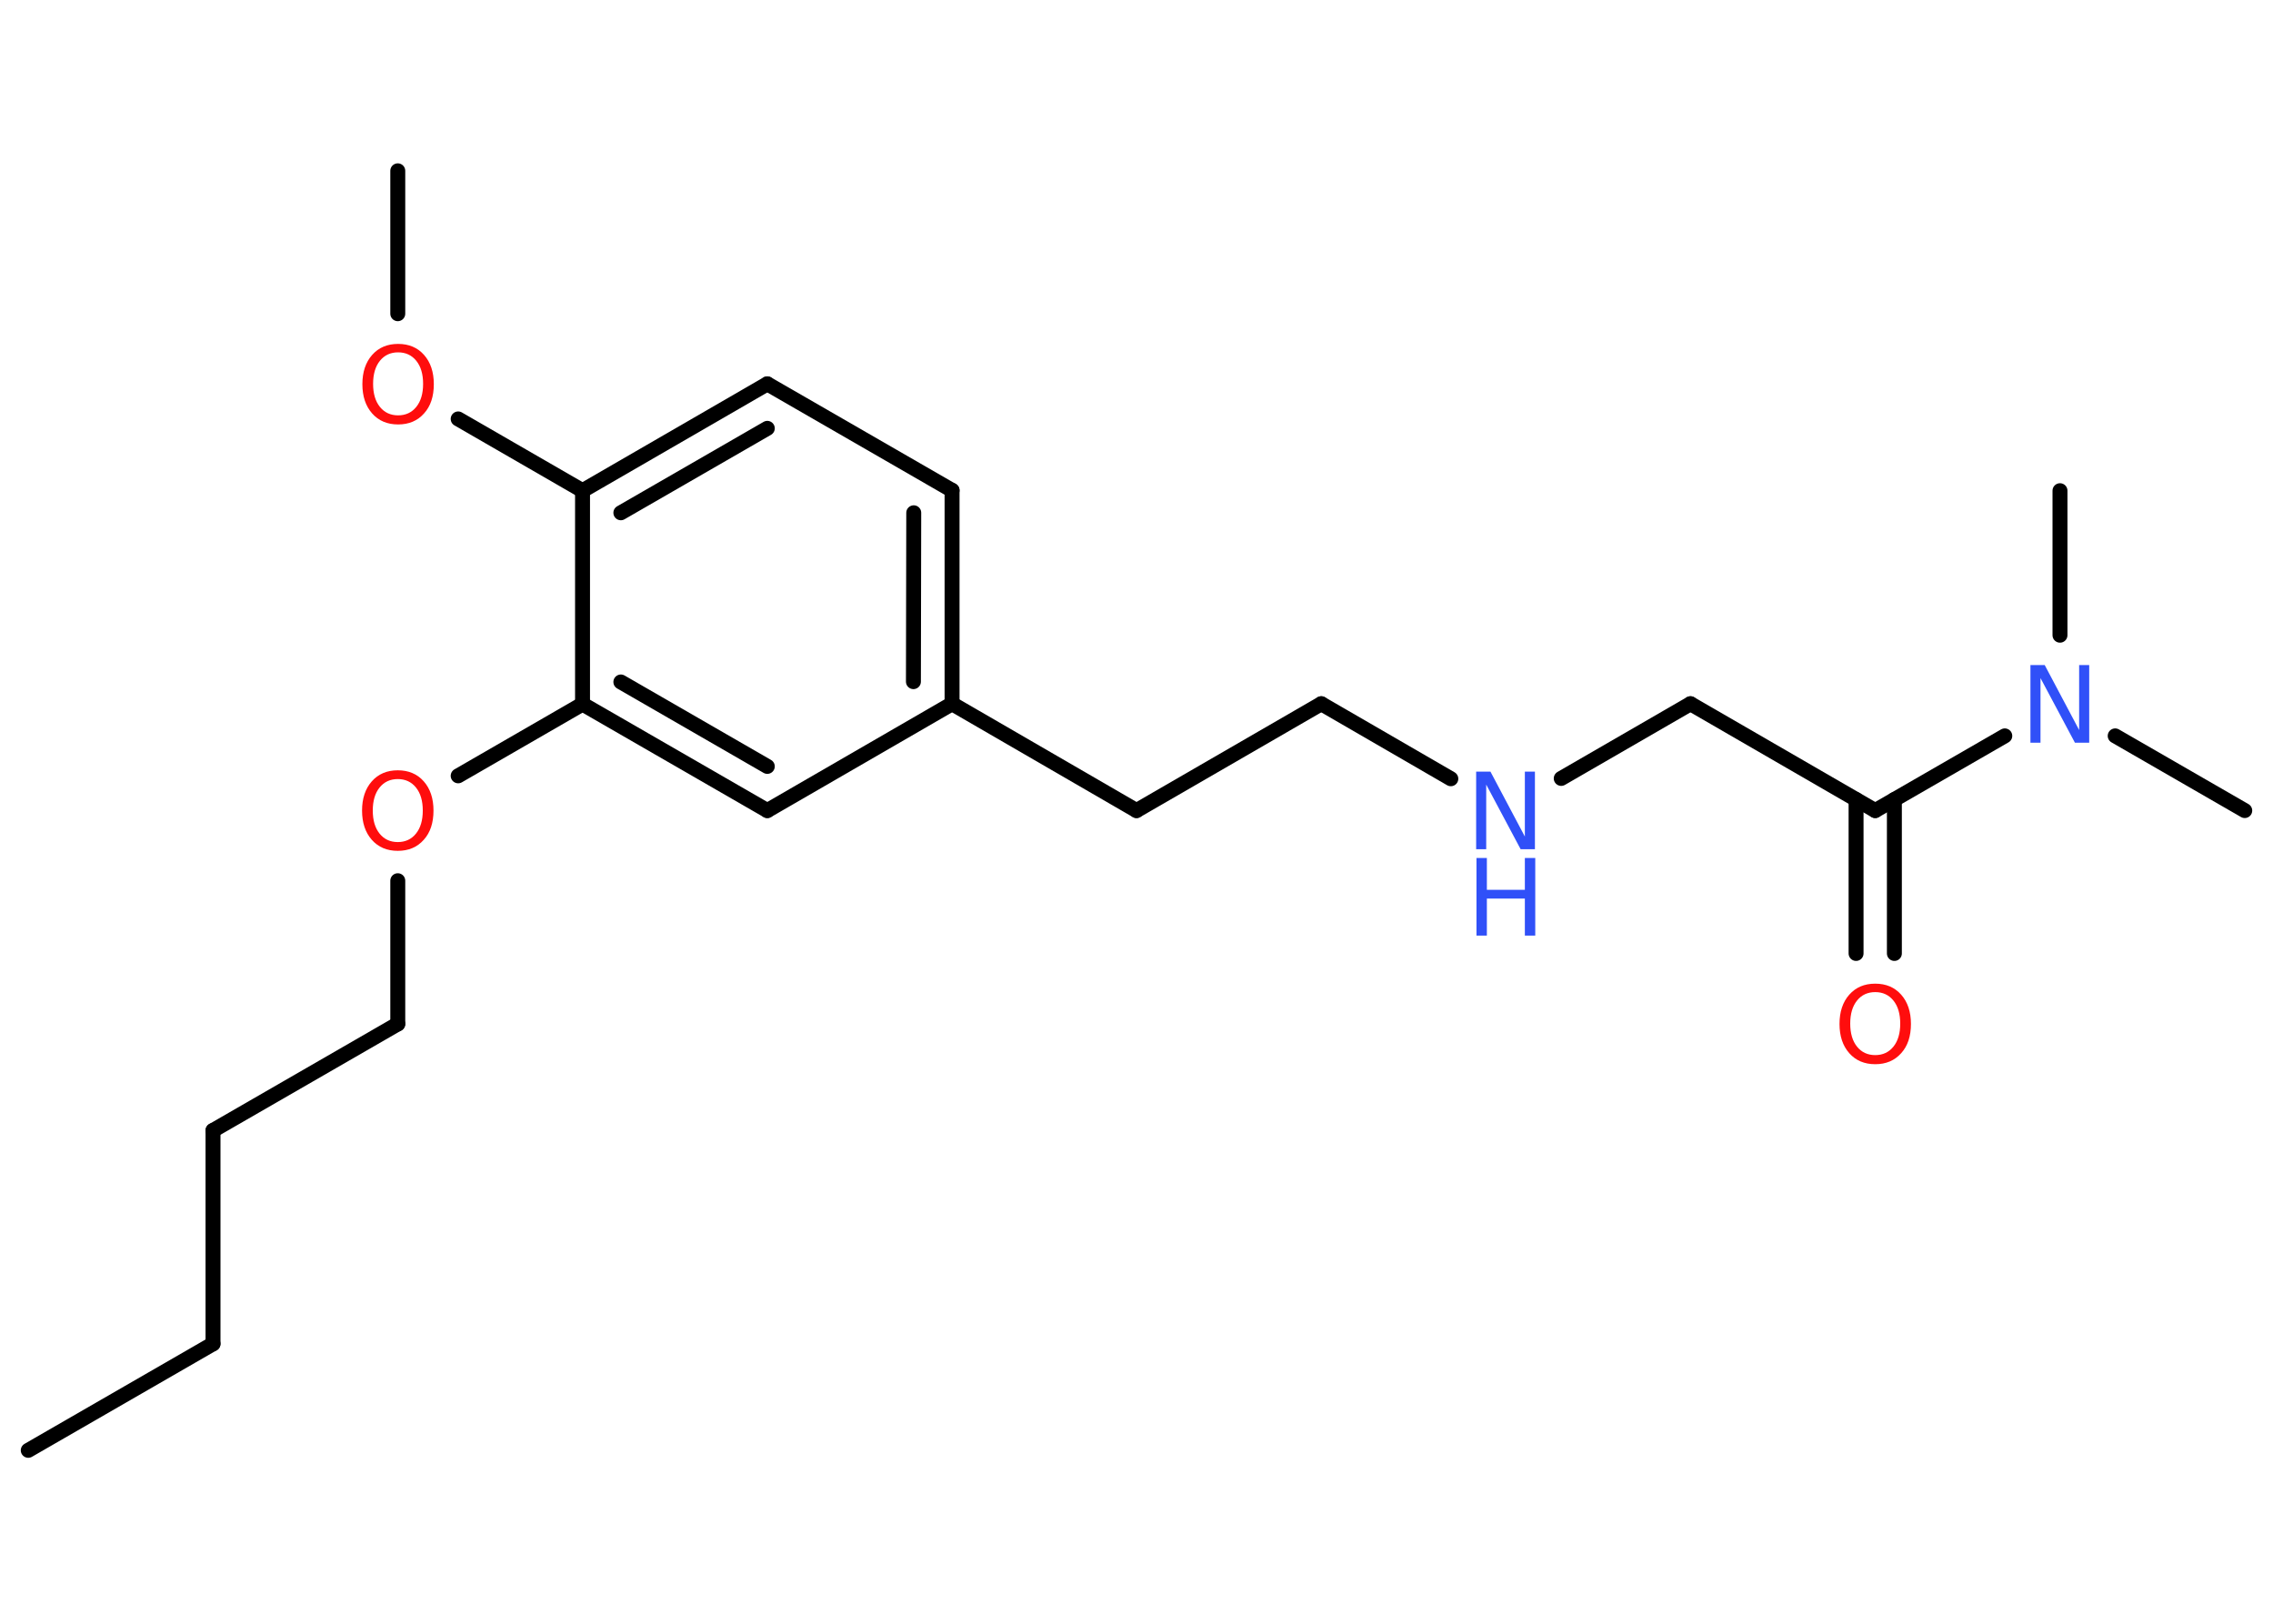 <?xml version='1.0' encoding='UTF-8'?>
<!DOCTYPE svg PUBLIC "-//W3C//DTD SVG 1.1//EN" "http://www.w3.org/Graphics/SVG/1.1/DTD/svg11.dtd">
<svg version='1.2' xmlns='http://www.w3.org/2000/svg' xmlns:xlink='http://www.w3.org/1999/xlink' width='70.0mm' height='50.0mm' viewBox='0 0 70.0 50.0'>
  <desc>Generated by the Chemistry Development Kit (http://github.com/cdk)</desc>
  <g stroke-linecap='round' stroke-linejoin='round' stroke='#000000' stroke-width='.46' fill='#FF0D0D'>
    <rect x='.0' y='.0' width='70.0' height='50.0' fill='#FFFFFF' stroke='none'/>
    <g id='mol1' class='mol'>
      <line id='mol1bnd1' class='bond' x1='.87' y1='44.66' x2='6.56' y2='41.38'/>
      <line id='mol1bnd2' class='bond' x1='6.56' y1='41.38' x2='6.56' y2='34.81'/>
      <line id='mol1bnd3' class='bond' x1='6.56' y1='34.81' x2='12.25' y2='31.53'/>
      <line id='mol1bnd4' class='bond' x1='12.25' y1='31.53' x2='12.25' y2='27.12'/>
      <line id='mol1bnd5' class='bond' x1='14.11' y1='23.89' x2='17.94' y2='21.68'/>
      <g id='mol1bnd6' class='bond'>
        <line x1='17.94' y1='21.68' x2='23.63' y2='24.96'/>
        <line x1='19.12' y1='21.0' x2='23.63' y2='23.6'/>
      </g>
      <line id='mol1bnd7' class='bond' x1='23.63' y1='24.96' x2='29.32' y2='21.67'/>
      <line id='mol1bnd8' class='bond' x1='29.32' y1='21.67' x2='35.0' y2='24.96'/>
      <line id='mol1bnd9' class='bond' x1='35.0' y1='24.96' x2='40.69' y2='21.67'/>
      <line id='mol1bnd10' class='bond' x1='40.69' y1='21.67' x2='44.68' y2='23.98'/>
      <line id='mol1bnd11' class='bond' x1='48.08' y1='23.97' x2='52.06' y2='21.67'/>
      <line id='mol1bnd12' class='bond' x1='52.06' y1='21.67' x2='57.75' y2='24.96'/>
      <g id='mol1bnd13' class='bond'>
        <line x1='58.34' y1='24.62' x2='58.34' y2='29.36'/>
        <line x1='57.16' y1='24.62' x2='57.16' y2='29.36'/>
      </g>
      <line id='mol1bnd14' class='bond' x1='57.75' y1='24.96' x2='61.74' y2='22.66'/>
      <line id='mol1bnd15' class='bond' x1='65.14' y1='22.66' x2='69.13' y2='24.96'/>
      <line id='mol1bnd16' class='bond' x1='63.44' y1='19.56' x2='63.44' y2='15.11'/>
      <g id='mol1bnd17' class='bond'>
        <line x1='29.32' y1='21.67' x2='29.32' y2='15.1'/>
        <line x1='28.13' y1='20.99' x2='28.14' y2='15.79'/>
      </g>
      <line id='mol1bnd18' class='bond' x1='29.32' y1='15.1' x2='23.63' y2='11.82'/>
      <g id='mol1bnd19' class='bond'>
        <line x1='23.63' y1='11.82' x2='17.94' y2='15.11'/>
        <line x1='23.63' y1='13.19' x2='19.12' y2='15.79'/>
      </g>
      <line id='mol1bnd20' class='bond' x1='17.94' y1='21.68' x2='17.94' y2='15.11'/>
      <line id='mol1bnd21' class='bond' x1='17.94' y1='15.11' x2='14.11' y2='12.9'/>
      <line id='mol1bnd22' class='bond' x1='12.25' y1='9.66' x2='12.25' y2='5.26'/>
      <path id='mol1atm5' class='atom' d='M12.25 23.99q-.35 .0 -.56 .26q-.21 .26 -.21 .71q.0 .45 .21 .71q.21 .26 .56 .26q.35 .0 .56 -.26q.21 -.26 .21 -.71q.0 -.45 -.21 -.71q-.21 -.26 -.56 -.26zM12.25 23.72q.5 .0 .8 .34q.3 .34 .3 .9q.0 .57 -.3 .9q-.3 .34 -.8 .34q-.5 .0 -.8 -.34q-.3 -.34 -.3 -.9q.0 -.56 .3 -.9q.3 -.34 .8 -.34z' stroke='none'/>
      <g id='mol1atm11' class='atom'>
        <path d='M45.47 23.76h.43l1.06 2.0v-2.0h.31v2.39h-.44l-1.06 -1.99v1.99h-.31v-2.39z' stroke='none' fill='#3050F8'/>
        <path d='M45.47 26.42h.32v.98h1.17v-.98h.32v2.39h-.32v-1.14h-1.17v1.14h-.32v-2.39z' stroke='none' fill='#3050F8'/>
      </g>
      <path id='mol1atm14' class='atom' d='M57.75 30.55q-.35 .0 -.56 .26q-.21 .26 -.21 .71q.0 .45 .21 .71q.21 .26 .56 .26q.35 .0 .56 -.26q.21 -.26 .21 -.71q.0 -.45 -.21 -.71q-.21 -.26 -.56 -.26zM57.75 30.29q.5 .0 .8 .34q.3 .34 .3 .9q.0 .57 -.3 .9q-.3 .34 -.8 .34q-.5 .0 -.8 -.34q-.3 -.34 -.3 -.9q.0 -.56 .3 -.9q.3 -.34 .8 -.34z' stroke='none'/>
      <path id='mol1atm15' class='atom' d='M62.54 20.48h.43l1.06 2.0v-2.0h.31v2.39h-.44l-1.06 -1.99v1.99h-.31v-2.39z' stroke='none' fill='#3050F8'/>
      <path id='mol1atm21' class='atom' d='M12.26 10.85q-.35 .0 -.56 .26q-.21 .26 -.21 .71q.0 .45 .21 .71q.21 .26 .56 .26q.35 .0 .56 -.26q.21 -.26 .21 -.71q.0 -.45 -.21 -.71q-.21 -.26 -.56 -.26zM12.26 10.59q.5 .0 .8 .34q.3 .34 .3 .9q.0 .57 -.3 .9q-.3 .34 -.8 .34q-.5 .0 -.8 -.34q-.3 -.34 -.3 -.9q.0 -.56 .3 -.9q.3 -.34 .8 -.34z' stroke='none'/>
    </g>
  </g>
</svg>
